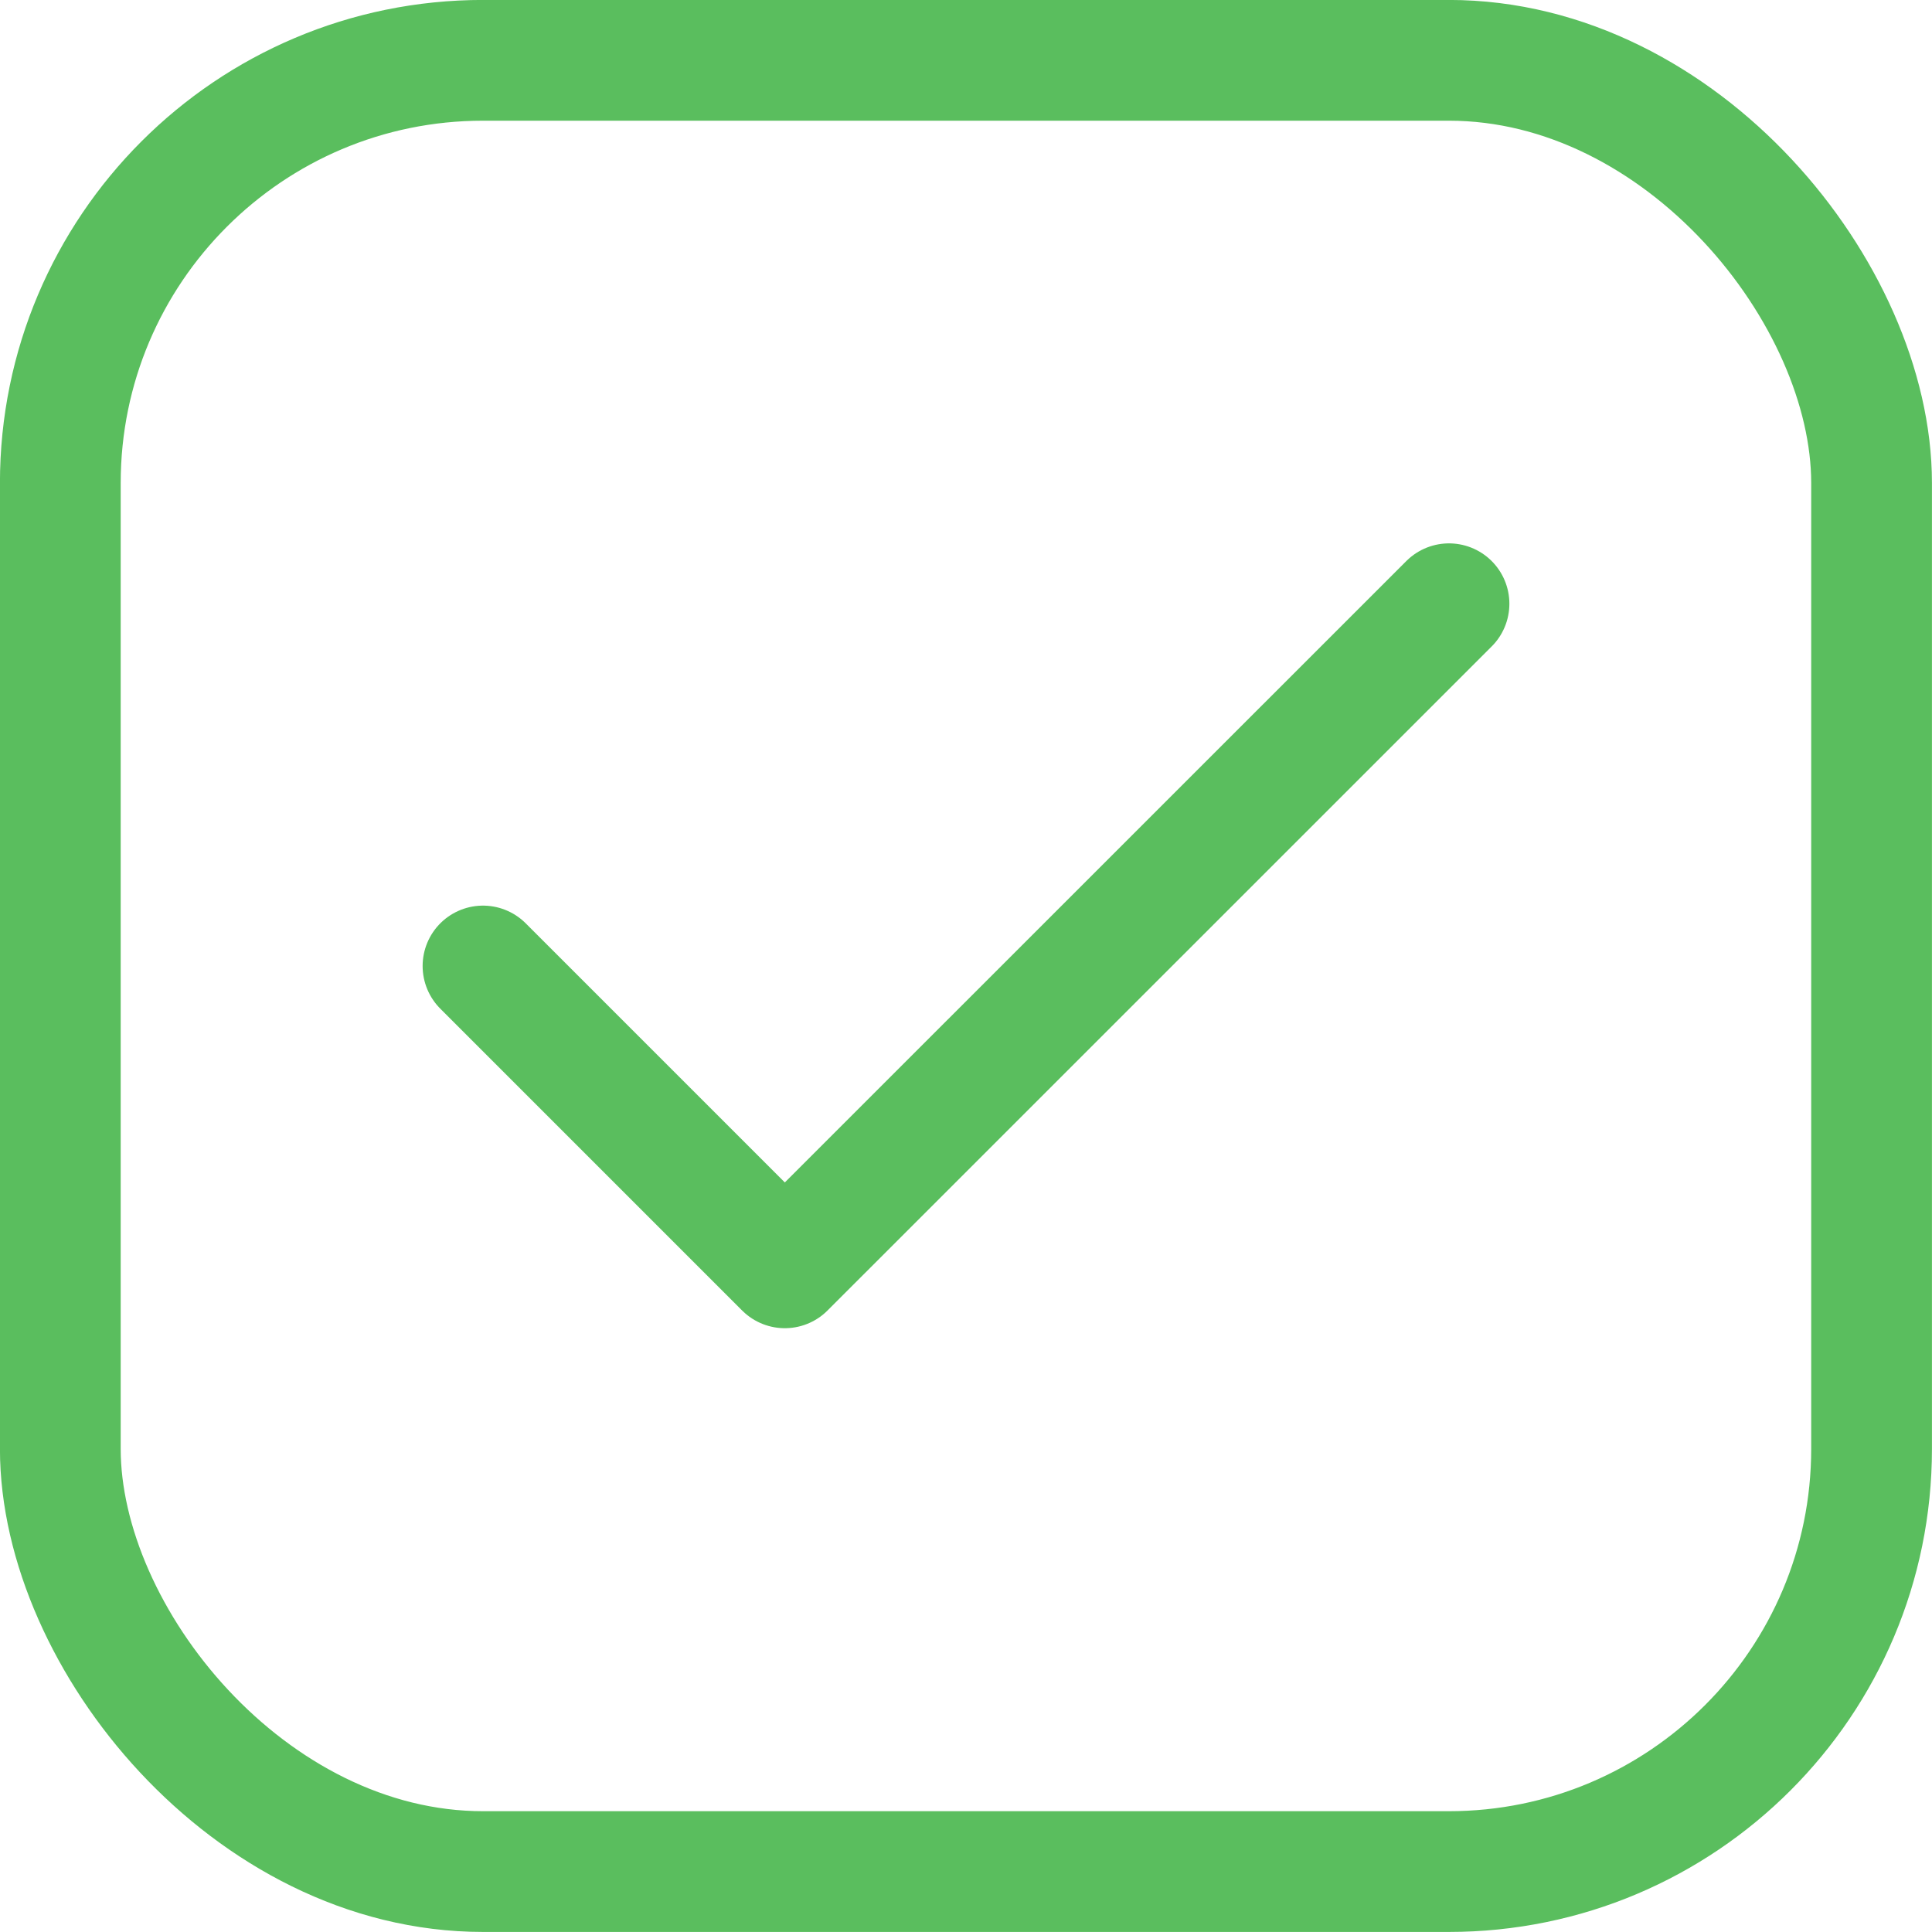 <svg width="18" height="18" viewBox="0 0 18 18" fill="none" xmlns="http://www.w3.org/2000/svg">
<rect x="0.562" y="0.562" width="16.875" height="16.875" rx="3.938" stroke="#5ABE5E" stroke-width="1.125"/>
<path d="M13.5 5.625L7.312 11.812L4.5 9" stroke="#5ABE5E" stroke-width="1.125" stroke-linecap="round" stroke-linejoin="round"/>
</svg>
